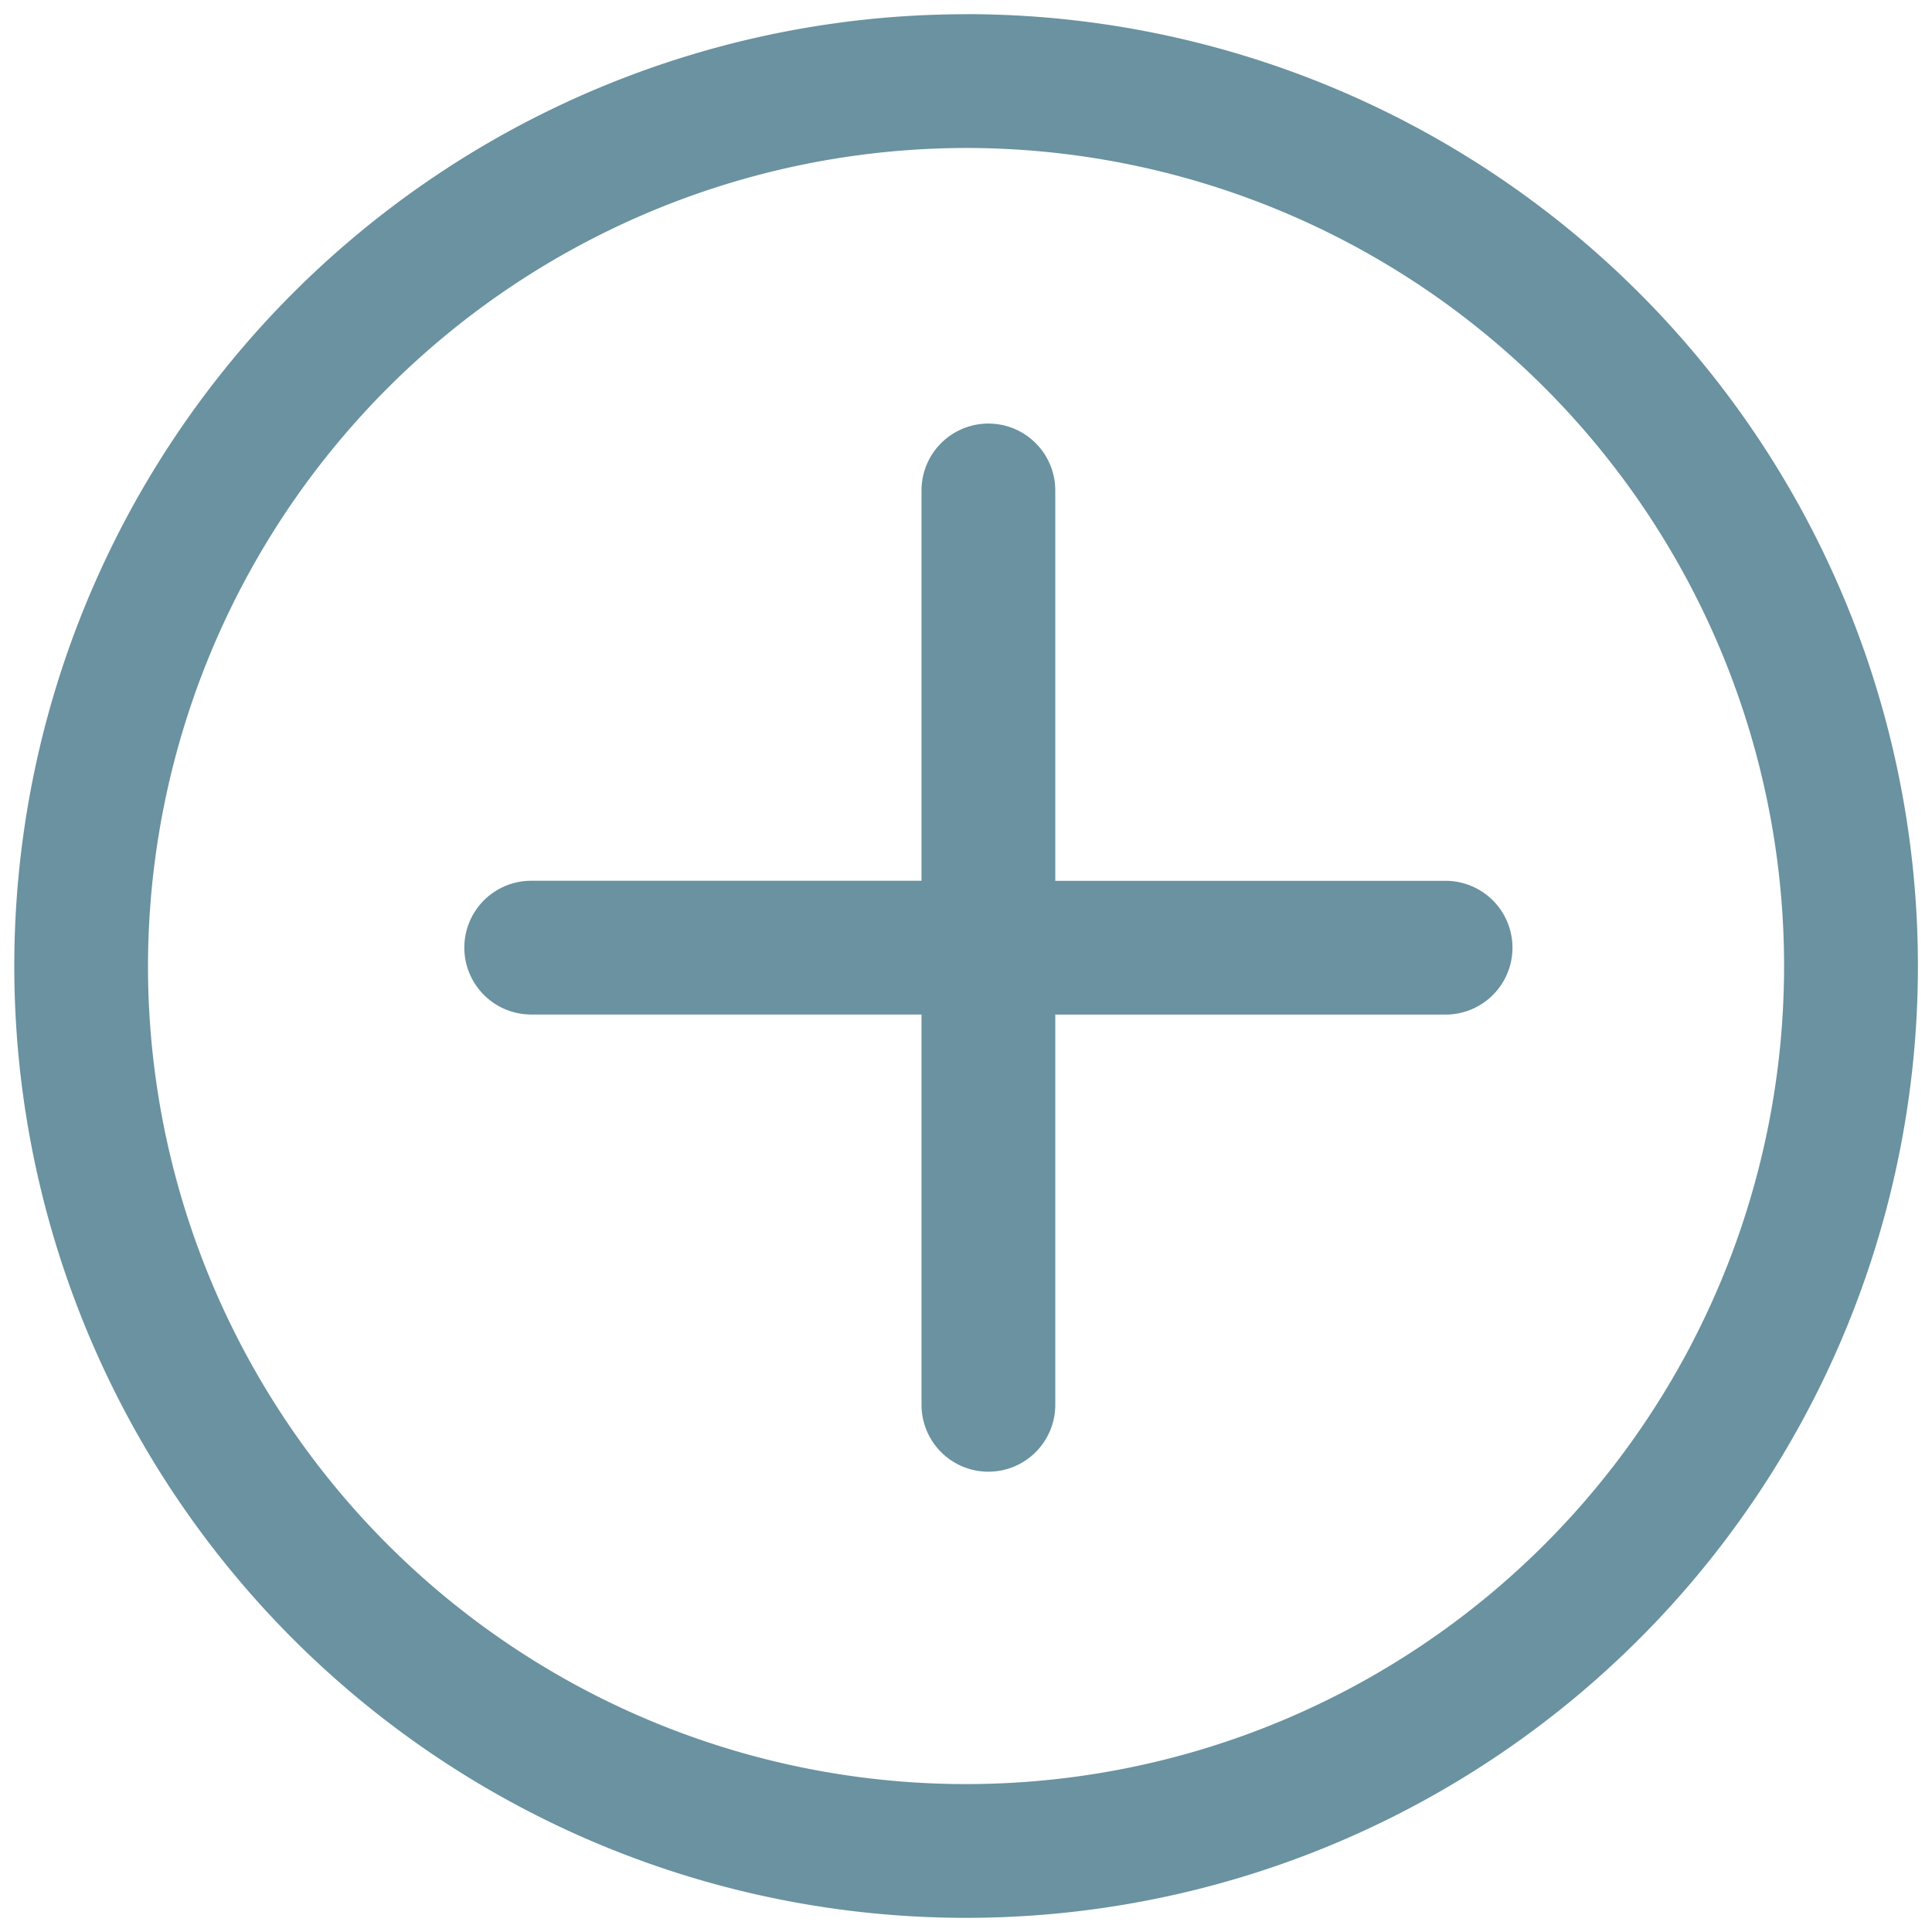 <svg xmlns="http://www.w3.org/2000/svg" viewBox="0 0 272.99 272.99"><defs><style>.cls-1{fill:#6a92a0;}</style></defs><title>myapp_med</title><g id="med"><path class="cls-1" d="M136.49,20.91A115.59,115.59,0,1,1,20.91,136.49,115.72,115.72,0,0,1,136.49,20.91m0-18.9A134.49,134.49,0,1,0,271,136.49,134.49,134.49,0,0,0,136.49,2Z"/><path class="cls-1" d="M204.26,124.46H149.11V69.3a9.45,9.45,0,1,0-18.9,0v55.15H75.06a9.45,9.45,0,1,0,0,18.9h55.15v55.15a9.45,9.45,0,1,0,18.9,0V143.36h55.15a9.45,9.45,0,1,0,0-18.9Z"/></g></svg>